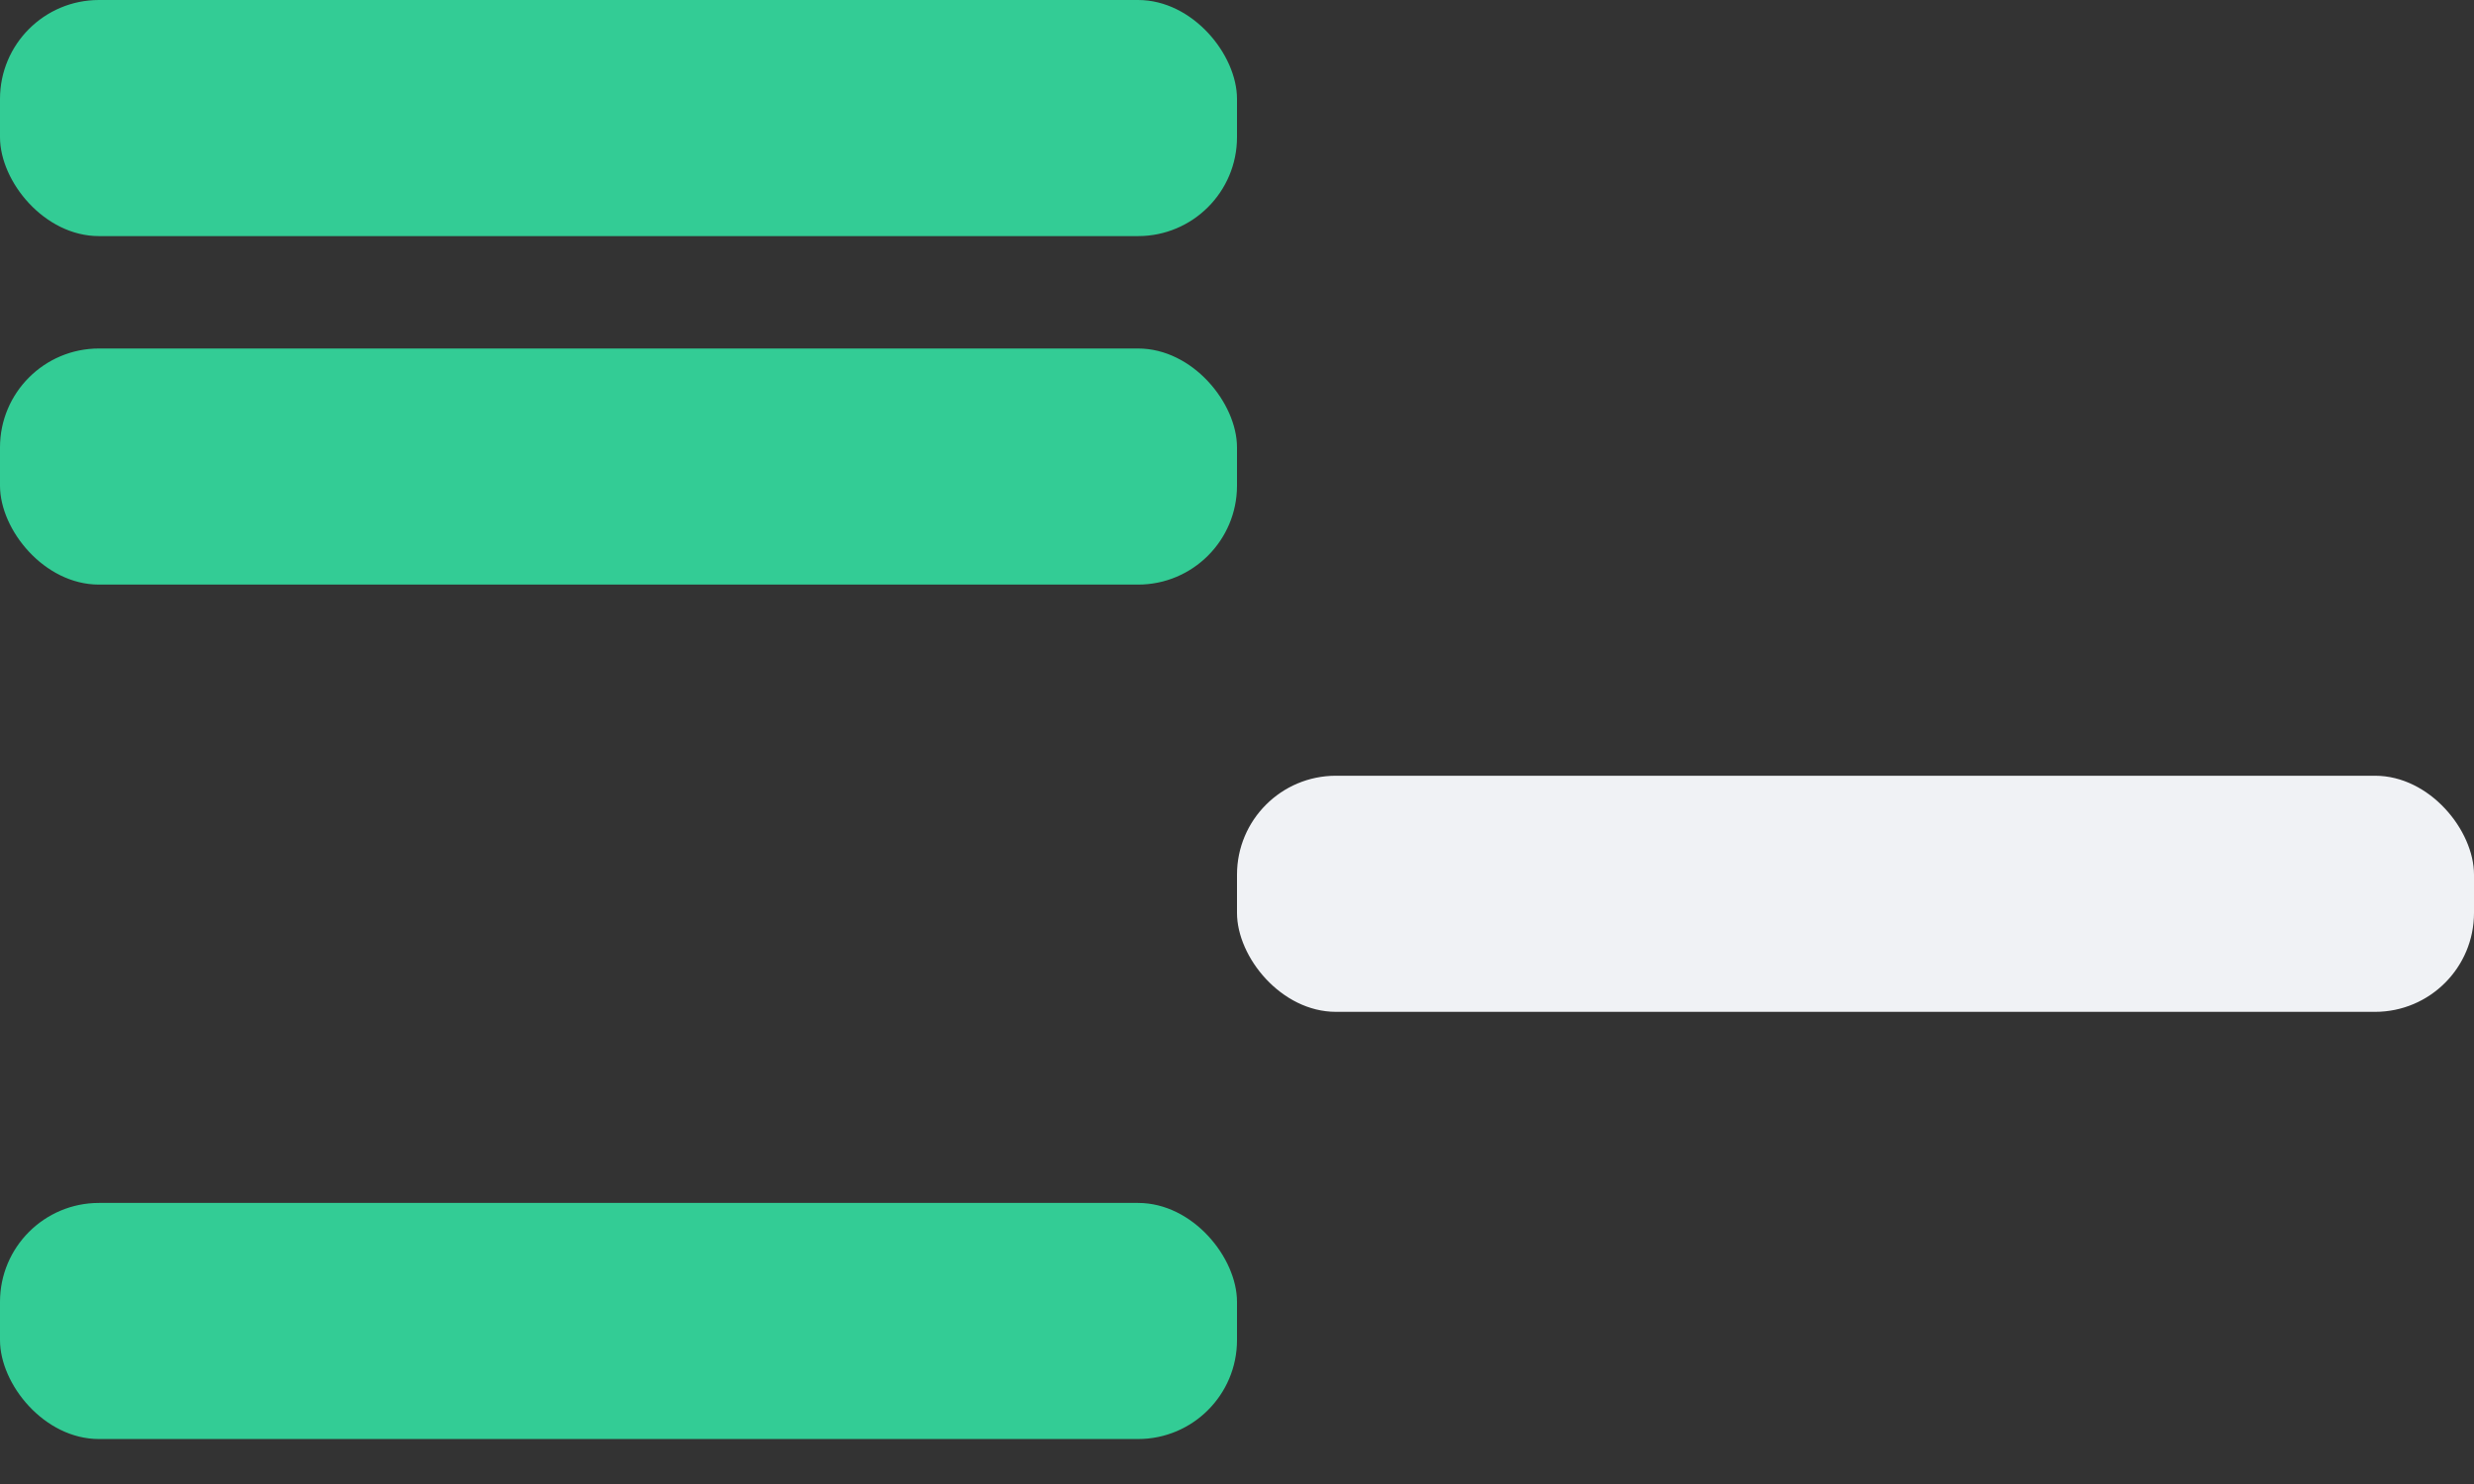 <svg width="50" height="30" viewBox="0 0 50 30" fill="none" xmlns="http://www.w3.org/2000/svg">
<rect x="0" y="0" width="50" height="30" fill="#333333" stroke="none"/>
<rect width="25" height="4.773" rx="2" fill="#33CC95"/>
<rect y="24.318" width="25" height="4.773" rx="2" fill="#33CC95"/>
<rect x="25" y="15.682" width="25" height="4.773" rx="2" fill="#F0F2F5"/>
<rect y="7.045" width="25" height="4.773" rx="2" fill="#33CC95"/>
</svg>
